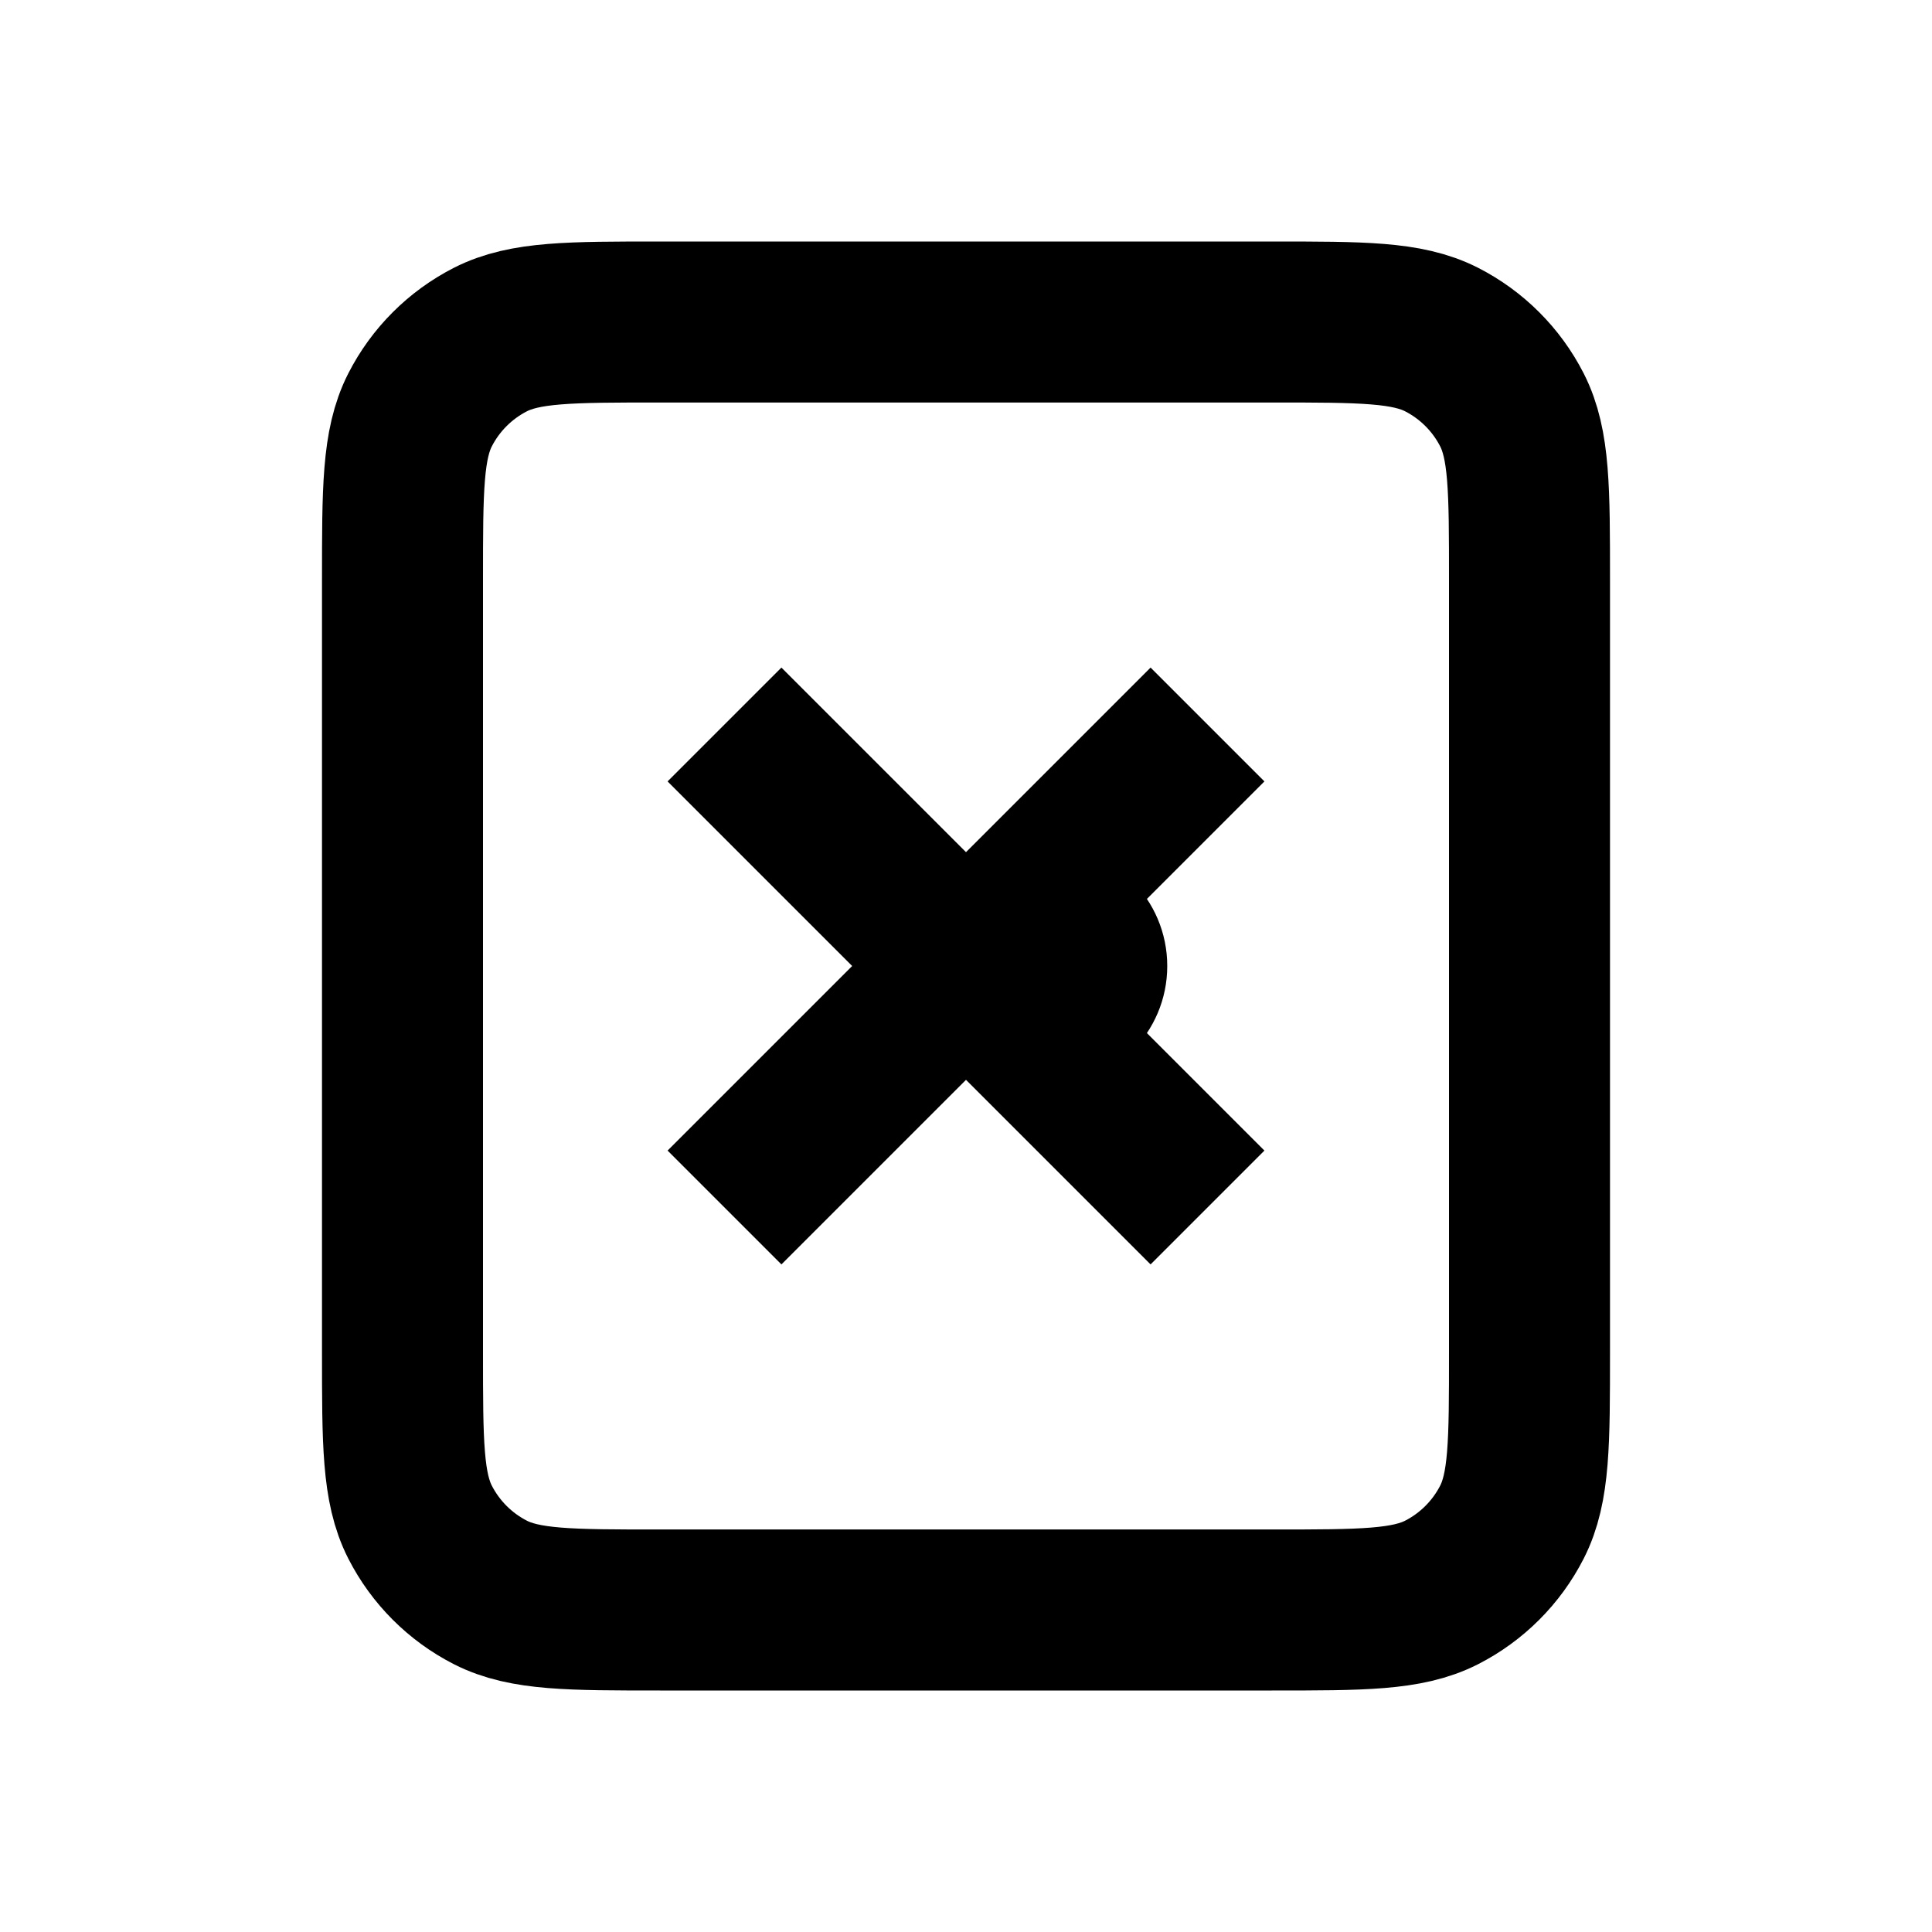 <svg width="24" height="24" viewBox="0 0 24 24" fill="none" xmlns="http://www.w3.org/2000/svg">
  <path d="M15 9L9 15M15 15L9 9M5 7.2L5 16.8C5 17.92 5 18.48 5.218 18.908C5.41 19.284 5.716 19.59 6.092 19.782C6.52 20 7.08 20 8.2 20L15.8 20C16.92 20 17.48 20 17.908 19.782C18.284 19.59 18.59 19.284 18.782 18.908C19 18.48 19 17.92 19 16.8V7.2C19 6.08 19 5.52 18.782 5.092C18.59 4.716 18.284 4.41 17.908 4.218C17.48 4 16.92 4 15.8 4L8.2 4C7.08 4 6.52 4 6.092 4.218C5.716 4.41 5.41 4.716 5.218 5.092C5 5.52 5 6.08 5 7.2Z" stroke="currentColor" stroke-width="2"/>
  <path d="M14.5 12C14.5 12.828 13.828 13.5 13 13.5C12.172 13.5 11.5 12.828 11.5 12C11.5 11.172 12.172 10.5 13 10.5C13.828 10.5 14.5 11.172 14.5 12Z" fill="currentColor"/>
</svg>